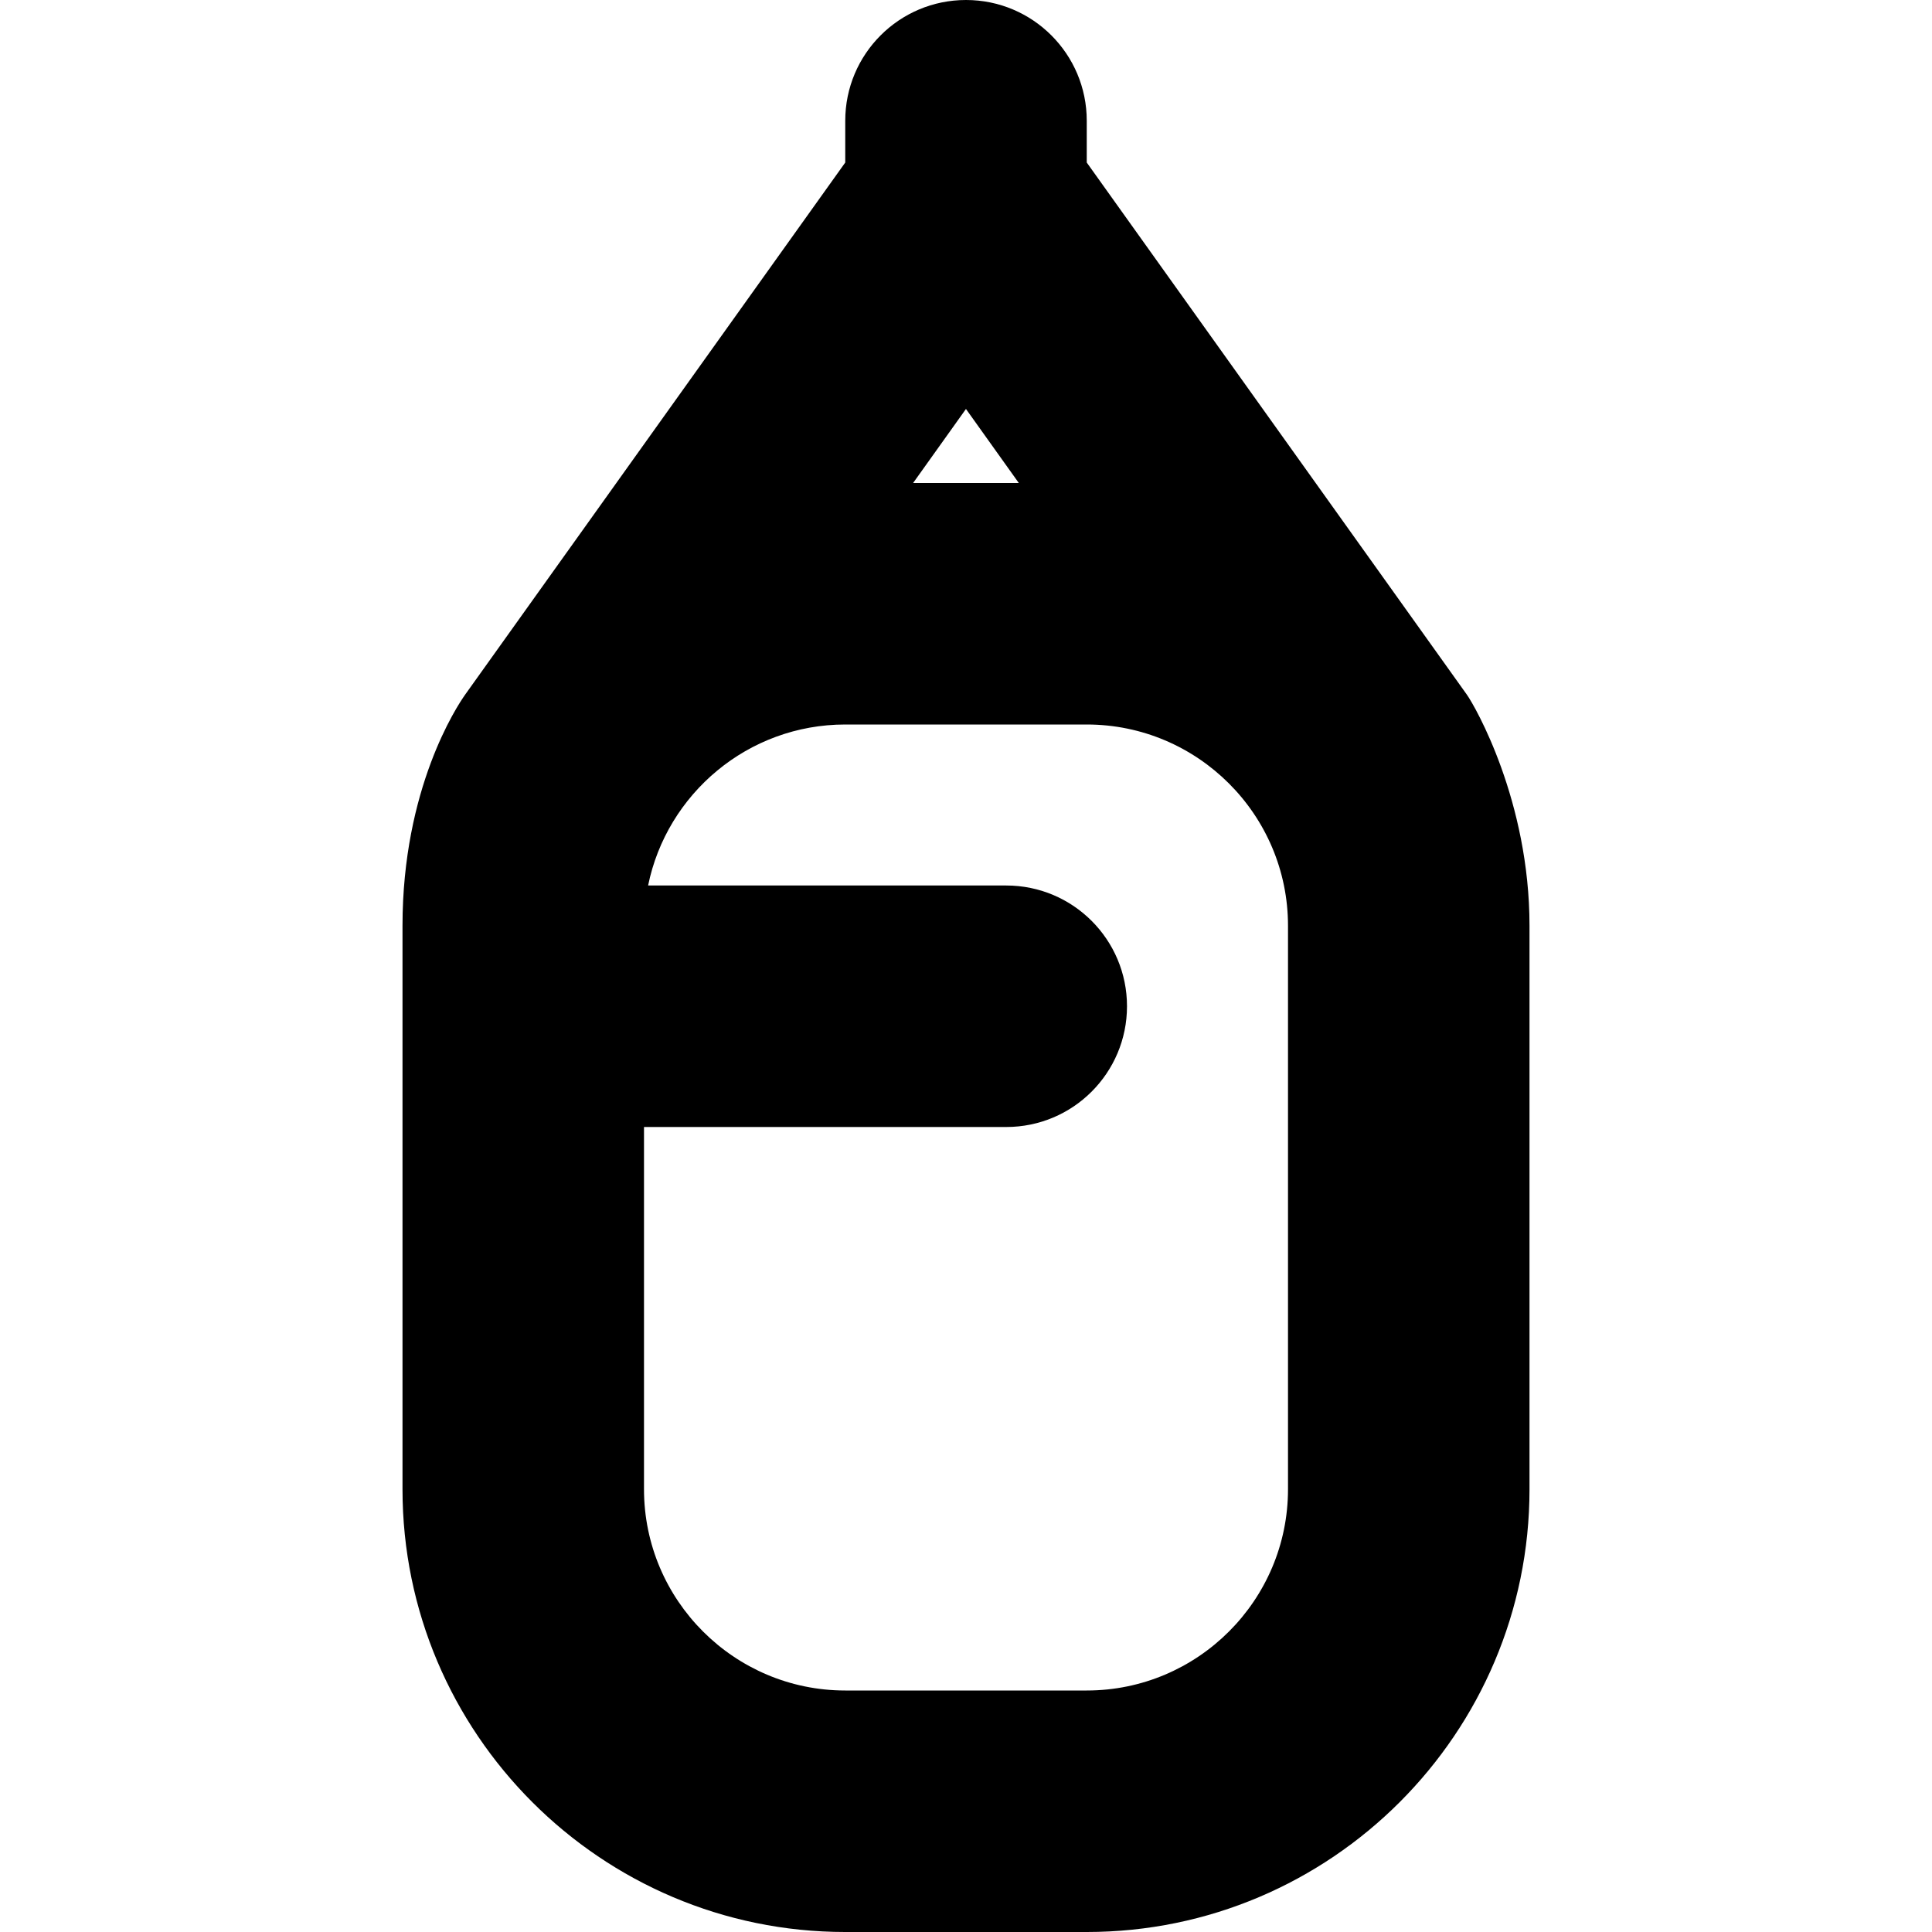 <svg id="Layer_1" viewBox="0 0 24 24" xmlns="http://www.w3.org/2000/svg" data-name="Layer 1"><path d="m18.221 8.628-4.721-6.609v-.519c0-.828-.671-1.5-1.5-1.5s-1.5.672-1.5 1.5v.519l-4.721 6.609c-.104.146-.779 1.167-.779 2.872v7c0 3.032 2.467 5.5 5.5 5.5h3c3.033 0 5.5-2.468 5.5-5.5v-7c0-1.551-.675-2.726-.779-2.872zm-6.221-3.547.656.919h-1.313l.656-.919zm4 13.419c0 1.379-1.122 2.5-2.5 2.5h-3c-1.378 0-2.5-1.121-2.5-2.5v-4.5h4.5c.829 0 1.5-.672 1.5-1.5s-.671-1.5-1.5-1.5h-4.449c.232-1.14 1.242-2 2.449-2h3c1.378 0 2.5 1.121 2.5 2.5z"/></svg>